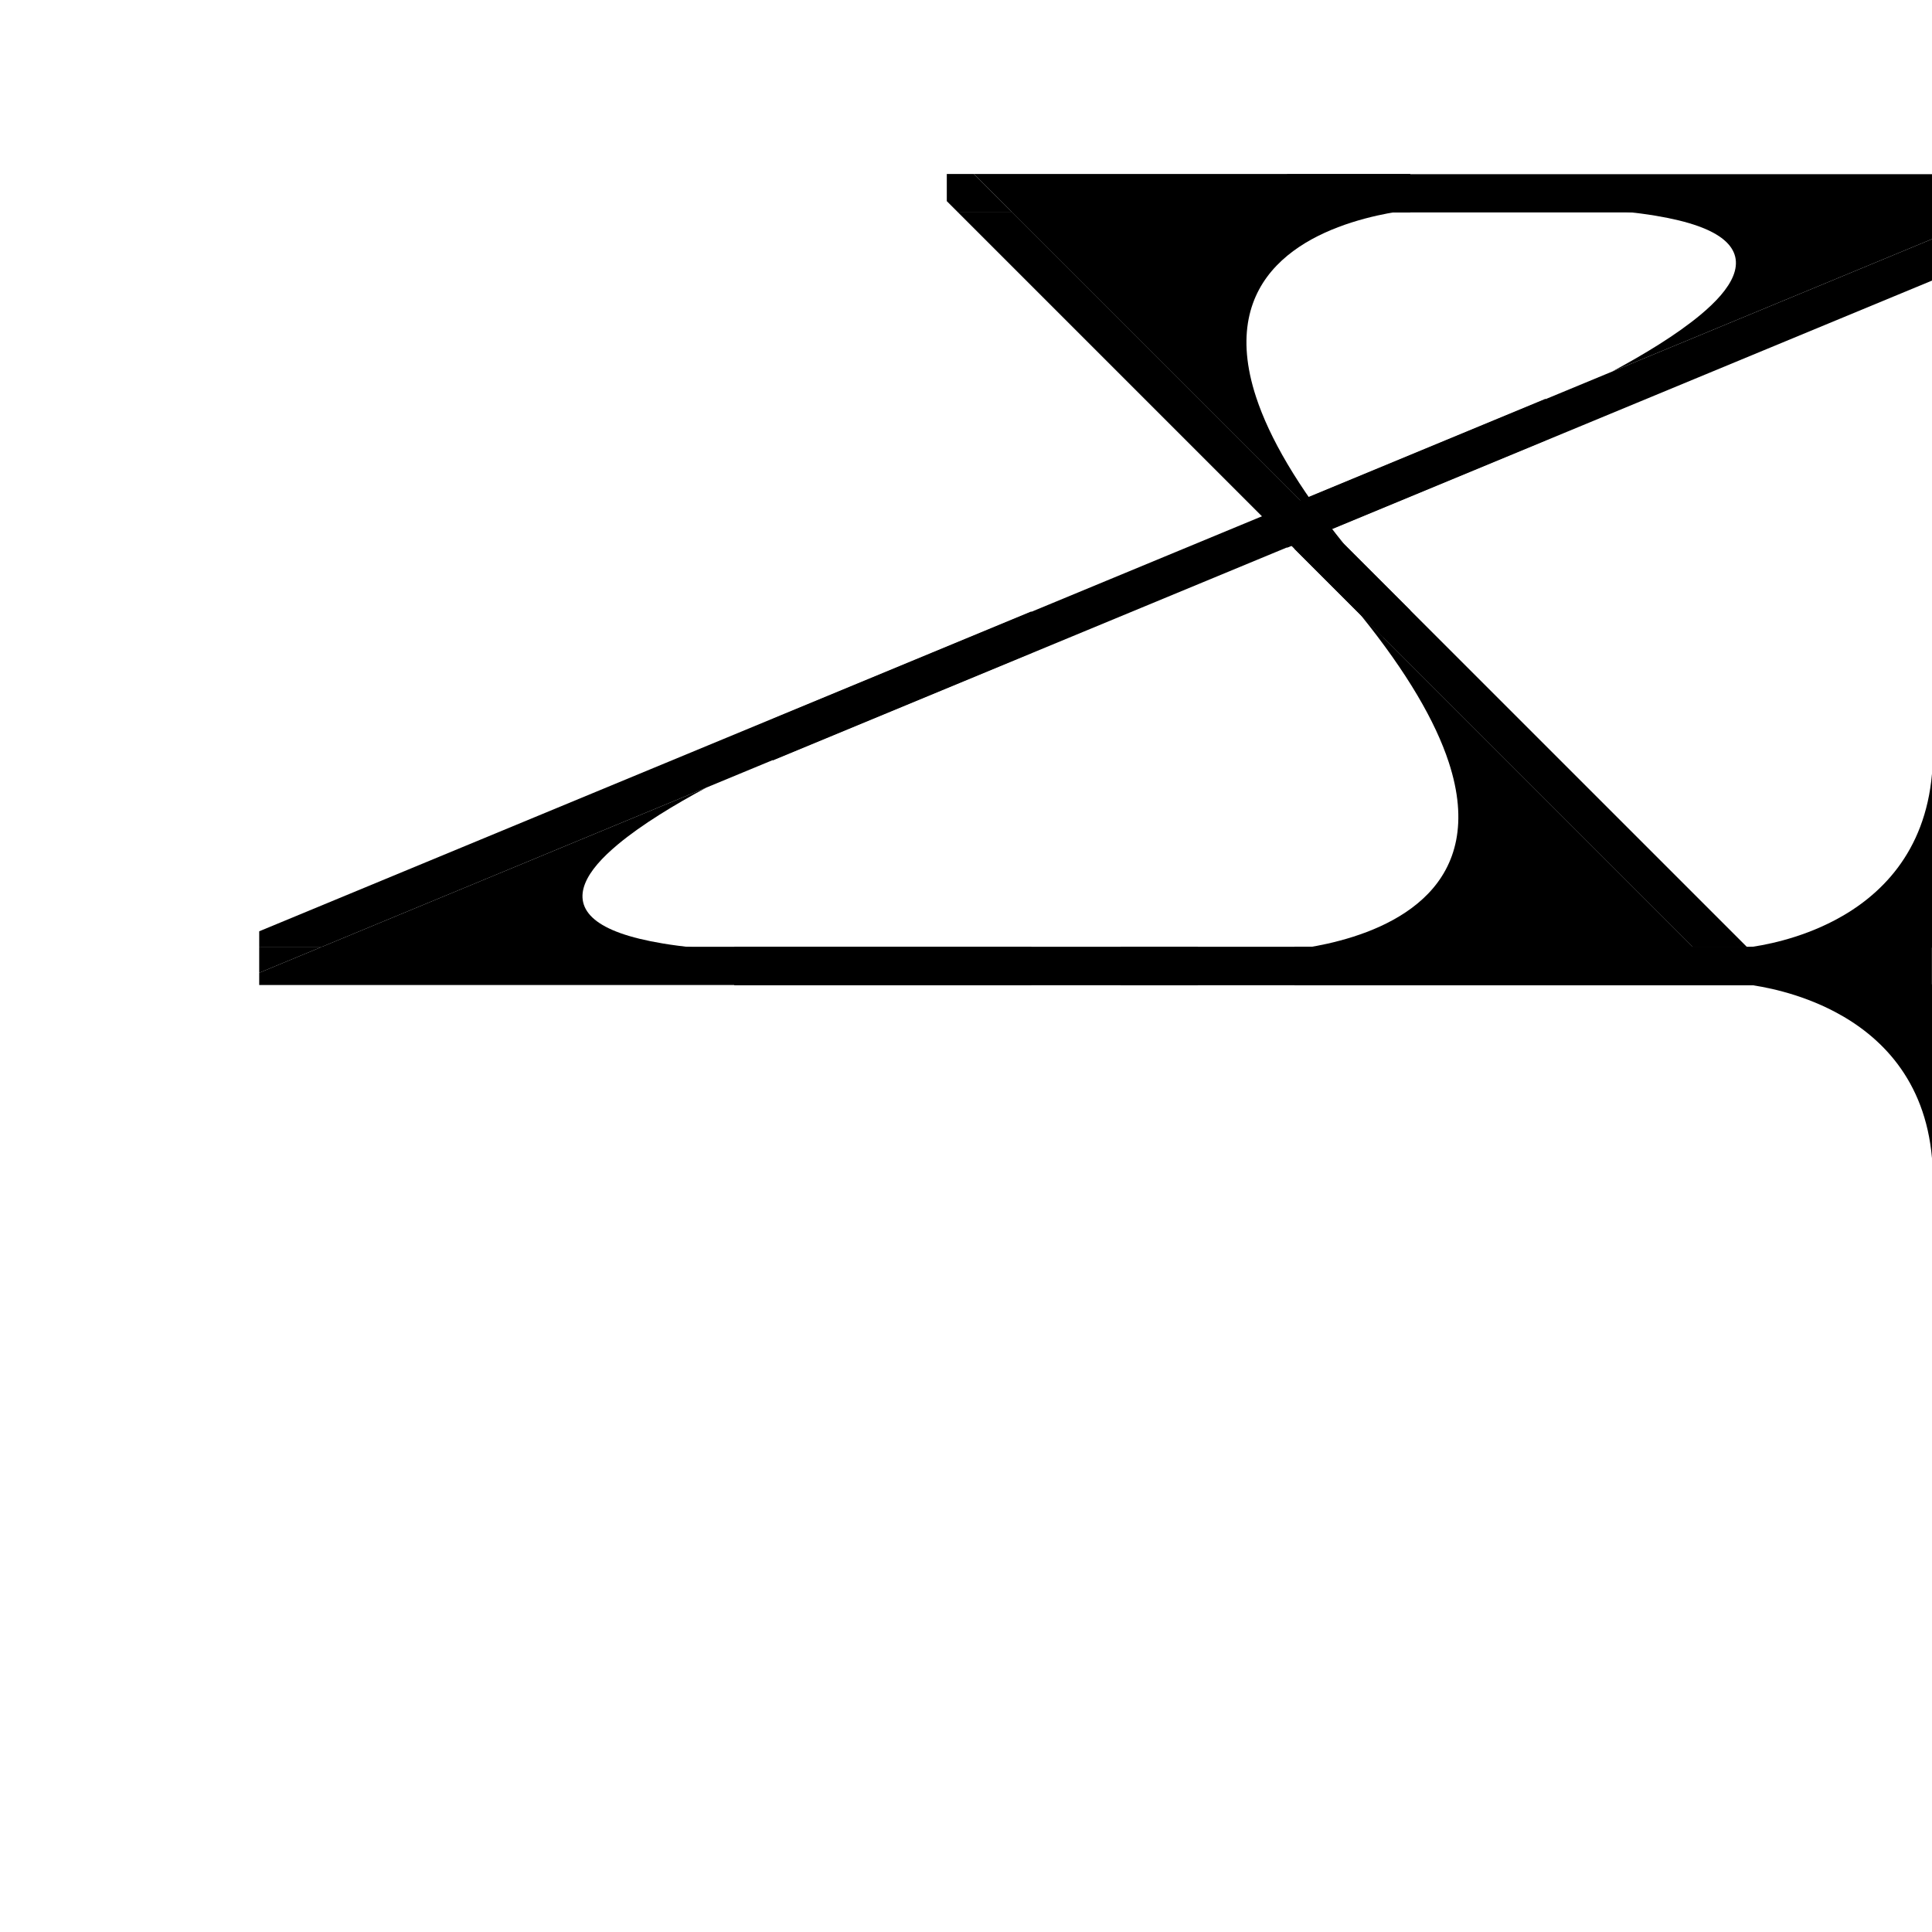 <svg xmlns="http://www.w3.org/2000/svg" viewBox="0 0 500 500" width="500" height="500"><g><g transform="translate(200, 100)"><svg viewBox="0 0 200 100" width="200" height="100"><defs id="defs1"/><rect style="stroke-width:0.077" id="rect3-6-3-5" width="9.923" height="299.923" x="79.501" y="-223.215" transform="rotate(67.5)"/></svg></g><g transform="translate(250, 250) translate(-60, -50)"><svg viewBox="0 0 120 100" width="120" height="100"><defs id="defs1"/><rect style="stroke-width:0.049" id="rect3-4-4" width="9.951" height="119.951" x="-54.976" y="0.024" transform="rotate(-90)"/></svg></g><g transform="translate(350, 250) translate(-60, -50)"><svg viewBox="0 0 120 100" width="120" height="100"><defs id="defs1"/><rect style="stroke-width:0.049" id="rect3-4-4" width="9.951" height="119.951" x="-54.976" y="0.024" transform="rotate(-90)"/></svg></g><g transform="translate(400, 250) translate(0, -50)"><svg viewBox="0 0 100 100" width="100" height="100"><defs id="defs1"/><g id="g2-9" transform="rotate(-90,50,50)"><rect style="stroke-width:0.049" id="rect3-4-5" width="9.951" height="119.951" x="45.024" y="-19.976"/><path d="M 45.25,51.936 V 100 h -45 C 20.709,98.22 31.989,86.542 38.137,74.876 43.071,65.512 44.721,56.185 45.25,51.936 Z" style="baseline-shift:baseline;display:inline;overflow:visible;vector-effect:none;stroke:none;stroke-width:0.242;enable-background:accumulate;" id="path16-4"/><path d="M 54.75,51.936 V 100 h 45 C 79.291,98.22 68.011,86.542 61.863,74.876 56.929,65.512 55.279,56.185 54.75,51.936 Z" style="baseline-shift:baseline;display:inline;overflow:visible;vector-effect:none;stroke:none;stroke-width:0.242;enable-background:accumulate;" id="path16-9-9"/></g></svg></g><g transform="translate(245, 45)"><svg viewBox="0 0 120 120" width="120" height="120"><defs id="defs1"/><g id="layer1" transform="translate(2.993,-356.186)">  <g id="g2-2" transform="matrix(1,0,0,-1,-2.986,476.193)">  <path d="m 17.002,110.024 -9.951,9.951 H 119.976 v -9.951 z" style="stroke-width:0.049" id="path5-0"/>  <path d="M 102.991,24 16.75,110.242 h 100 c -1.647,-0.267 -3.398,-0.586 -5.254,-1.002 -8.673,-1.943 -19.109,-5.68 -26.125,-12.977 C 78.354,88.965 74.861,78.069 80.077,62.213 83.501,51.804 90.678,39.218 102.991,24 Z" id="path1-9" style="stroke-width:0.476"/>  <path d="M 17.002,110.024 H 2.949 l -2.925,2.925 v 7.026 H 7.051 Z" style="stroke-width:0.063" id="path4-0"/>  <path d="M 127.175,-14.202 2.949,110.024 H 17.002 L 134.202,-7.175 Z" style="stroke-width:0.063" id="path3-7"/>  </g></g></svg></g><g transform="translate(333, 45)"><svg viewBox="0 0 200 100" width="200" height="100"><defs id="defs1"/><g id="layer1" transform="translate(23.487,-135.892)">  <g id="g5-0-73" transform="matrix(0,1,1,0,-23.487,135.892)">  <path d="M 51.171,84.2 9.75,184.2 V 87.243 c 0.308,2.992 0.665,5.743 1.077,8.213 1.478,8.866 3.574,14.491 6.223,17.669 1.325,1.589 2.81,2.563 4.399,2.944 1.589,0.381 3.252,0.165 4.915,-0.5 3.325,-1.33 6.721,-4.42 10.112,-8.488 C 41.644,100.882 46.783,92.368 51.171,84.2 Z" style="baseline-shift:baseline;display:inline;overflow:visible;vector-effect:none;stroke-width:0.669;enable-background:accumulate;" id="path32-9-87"/>  <path d="M 3.242,199.918 H 9.968 V 183.679 Z" style="stroke-width:0.165" id="path5-0-0"/>  <path d="M 3.242,199.918 9.968,183.679 V 0.082 H 0.082 V 199.918 Z" style="stroke-width:0.165" id="path4-7-3"/>  <path d="M 96.757,0.082 H 86.017 L 9.968,183.679 v 16.238 h 4.015 z" style="stroke-width:0.165" id="path2-6-6"/>  </g></g></svg></g><g transform="translate(67, 155)"><svg viewBox="0 0 200 100" width="200" height="100"><defs id="defs1"/><g id="layer1">  <g id="g5" transform="matrix(0,-1,-1,0,200,100)">  <path d="M 51.171,84.2 9.75,184.2 V 87.243 c 0.308,2.992 0.665,5.743 1.077,8.213 1.478,8.866 3.574,14.491 6.223,17.669 1.325,1.589 2.81,2.563 4.399,2.944 1.589,0.381 3.252,0.165 4.915,-0.5 3.325,-1.33 6.721,-4.42 10.112,-8.488 C 41.644,100.882 46.783,92.368 51.171,84.2 Z" style="baseline-shift:baseline;display:inline;overflow:visible;vector-effect:none;stroke-width:0.669;enable-background:accumulate;" id="path32"/>  <path d="M 3.242,199.918 H 9.968 V 183.679 Z" style="stroke-width:0.165" id="path5"/>  <path d="M 3.242,199.918 9.968,183.679 V 0.082 H 0.082 V 199.918 Z" style="stroke-width:0.165" id="path4"/>  <path d="M 96.757,0.082 H 86.017 L 9.968,183.679 v 16.238 h 4.015 z" style="stroke-width:0.165" id="path2"/>  </g></g></svg></g><g transform="translate(335, 135)"><svg viewBox="0 0 120 120" width="120" height="120"><defs id="defs1"/><g id="layer1" transform="translate(14.966,194.555)">  <g id="g2" transform="matrix(-1,0,0,1,105.027,-194.562)">  <path d="m 17.002,110.024 -9.951,9.951 H 119.976 v -9.951 z" style="stroke-width:0.049" id="path5-5"/>  <path d="M 102.991,24 16.75,110.242 h 100 c -1.647,-0.267 -3.398,-0.586 -5.254,-1.002 -8.673,-1.943 -19.109,-5.68 -26.125,-12.977 C 78.354,88.965 74.861,78.069 80.077,62.213 83.501,51.804 90.678,39.218 102.991,24 Z" id="path1-2" style="stroke-width:0.476"/>  <path d="M 17.002,110.024 H 2.949 l -2.925,2.925 v 7.026 H 7.051 Z" style="stroke-width:0.063" id="path4-2"/>  <path d="M 127.175,-14.202 2.949,110.024 H 17.002 L 134.202,-7.175 Z" style="stroke-width:0.063" id="path3-2"/>  </g></g></svg></g></g></svg>